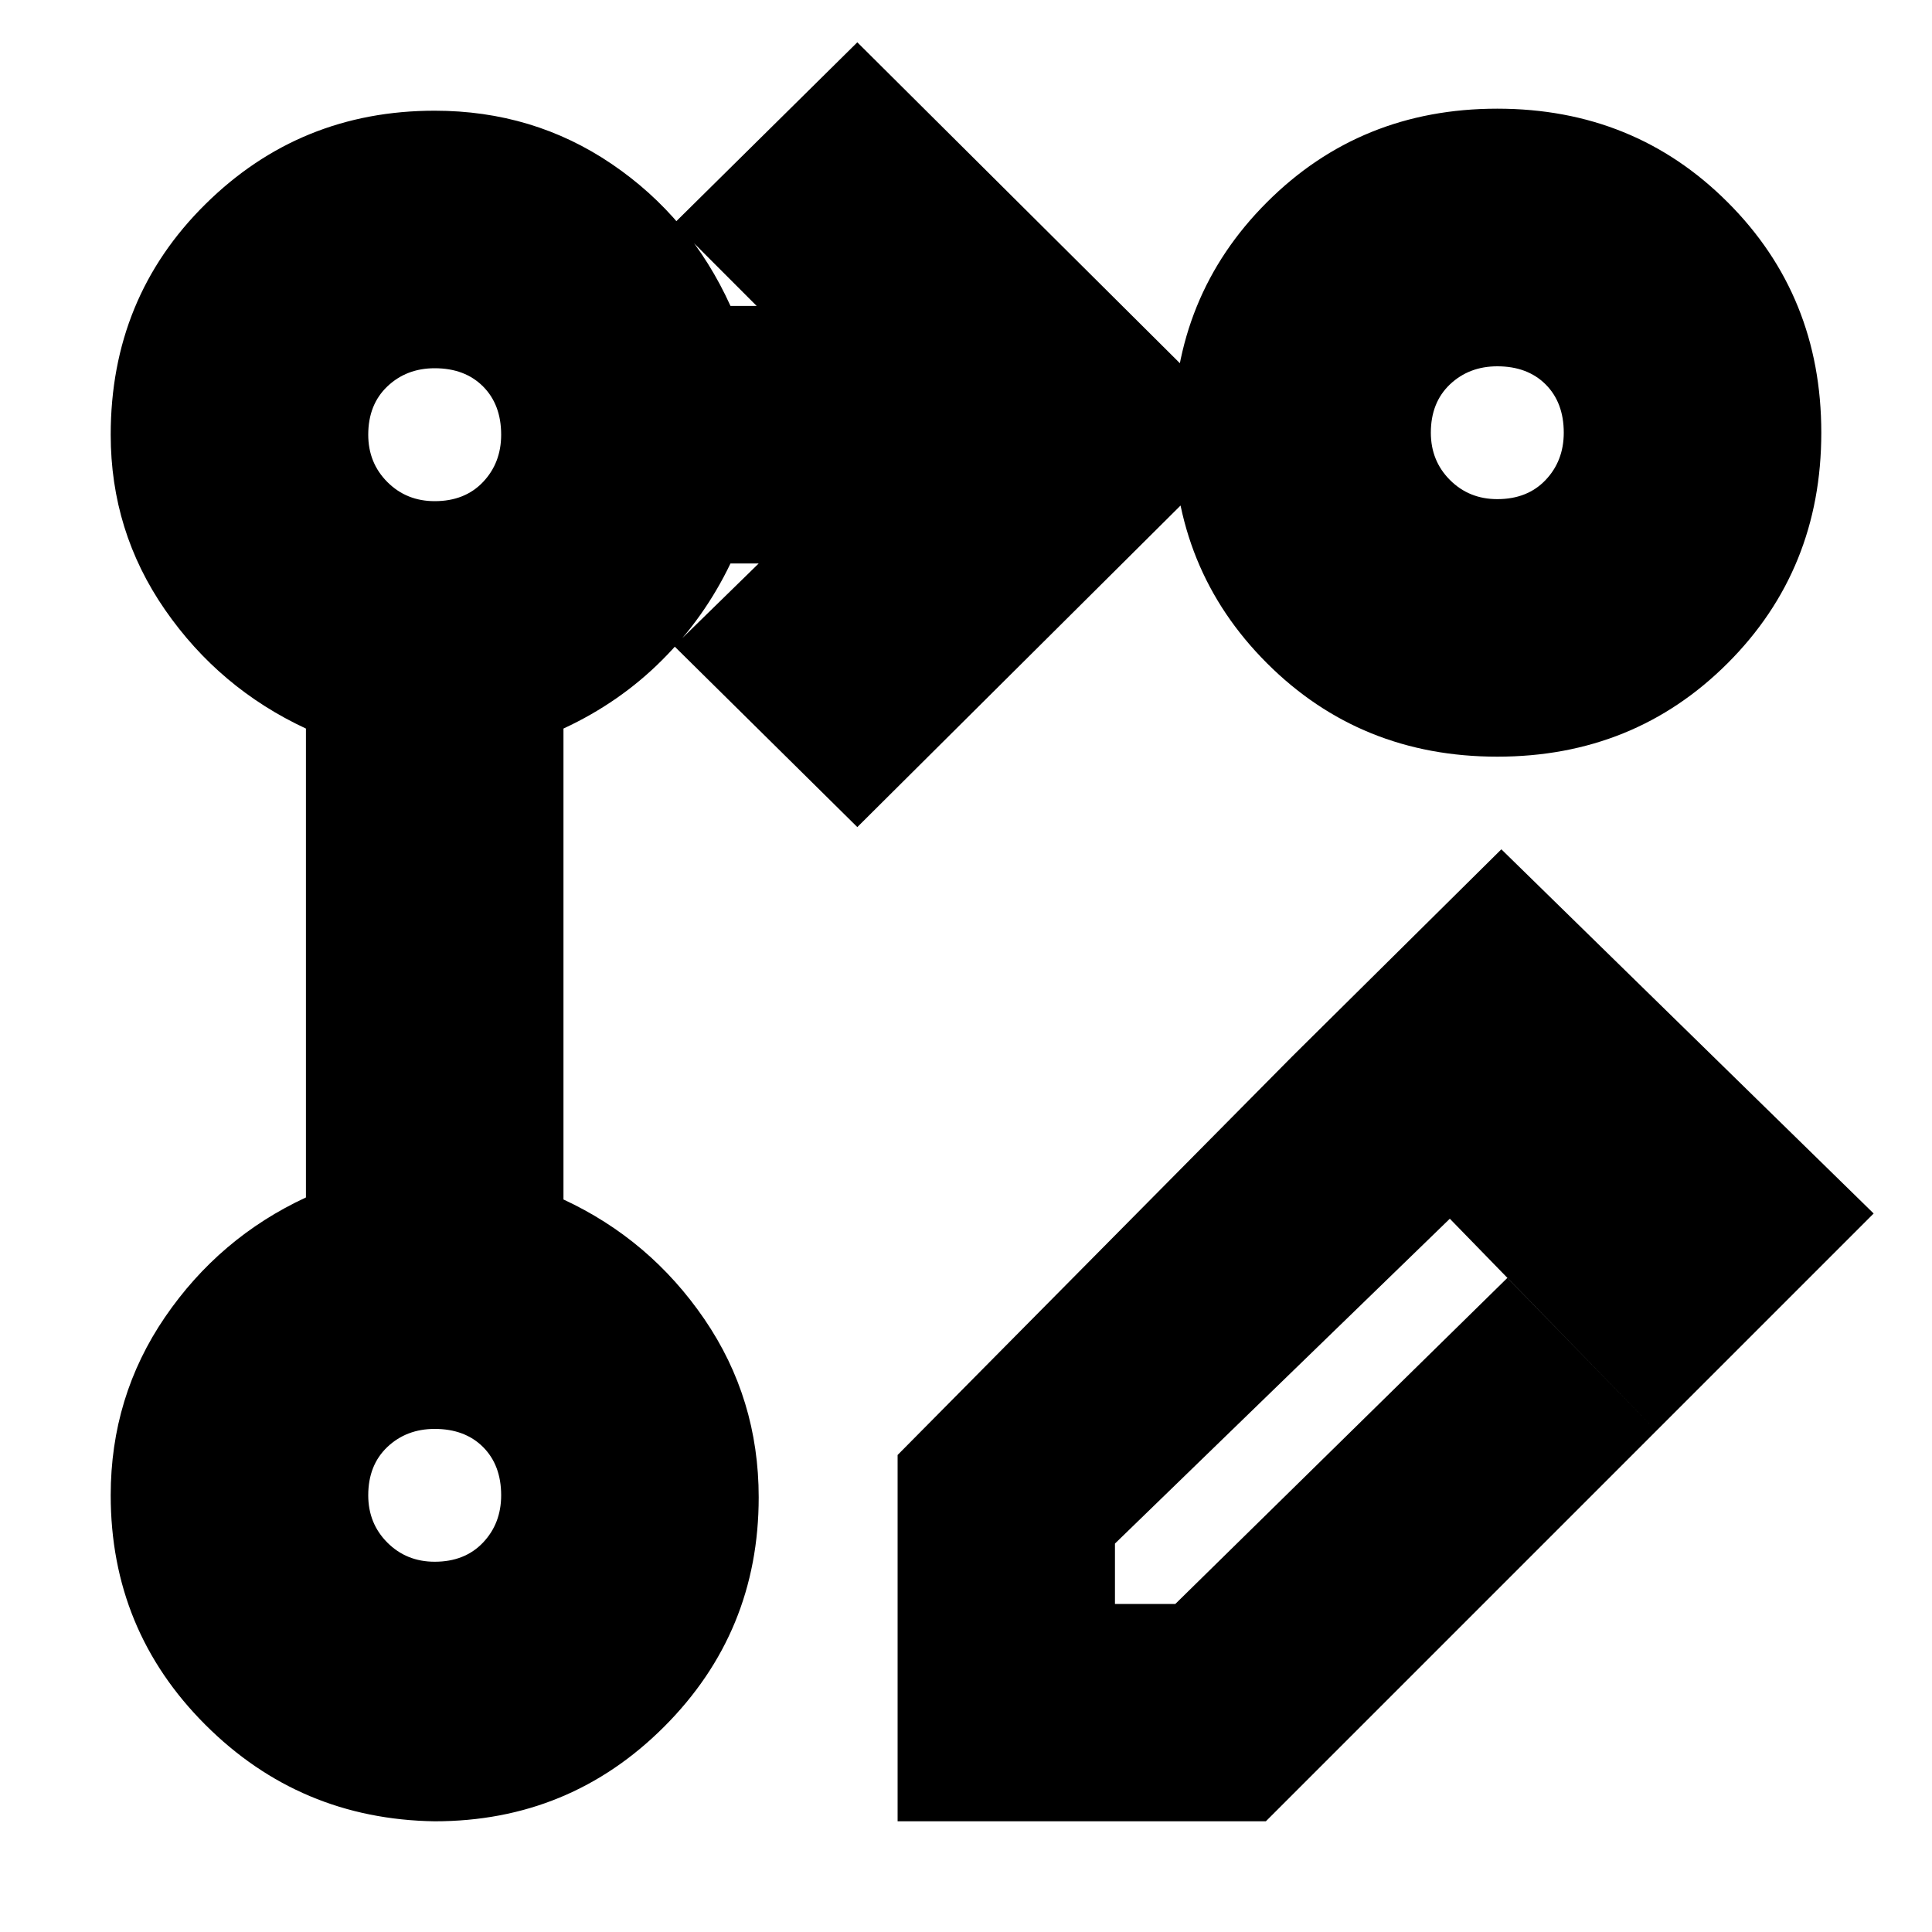 <svg xmlns="http://www.w3.org/2000/svg" height="20" width="20"><path d="M8.875 8.562 6.979 6.688l.875-.855h-.292q-.27.563-.708 1-.437.438-1.021.709v4.875q.896.416 1.459 1.239.562.823.562 1.844 0 1.396-.979 2.375-.979.979-2.375.979-1.396-.021-2.375-1-.979-.979-.979-2.375 0-1.021.562-1.844.563-.823 1.459-1.239V7.542q-.896-.417-1.459-1.23Q1.146 5.5 1.146 4.5q0-1.417.979-2.385.979-.969 2.375-.969 1.021 0 1.833.552.813.552 1.229 1.469h.271l-.854-.855L8.875.438 12.958 4.5ZM15.5 1.125q1.417 0 2.385.969.969.968.969 2.385 0 1.417-.969 2.386-.968.968-2.385.968-1.417 0-2.385-.968-.969-.969-.969-2.386 0-1.417.969-2.385.968-.969 2.385-.969Zm-11 15.042q.312 0 .5-.198t.188-.49q0-.312-.188-.5-.188-.187-.5-.187-.292 0-.49.187-.198.188-.198.5 0 .292.198.49t.49.198Zm0-10.979q.312 0 .5-.198t.188-.49q0-.312-.188-.5t-.5-.188q-.292 0-.49.188t-.198.5q0 .292.198.49t.49.198Zm11-.021q.312 0 .5-.198t.188-.49q0-.312-.188-.5-.188-.187-.5-.187-.292 0-.49.187-.198.188-.198.5 0 .292.198.49t.49.198Zm-11 10.312ZM4.5 4.5Zm11-.021Zm-2.125 6.459 1.646 1.666-3.479 3.375v.625h.625l3.437-3.375 1.542 1.583-4.042 4.042H9.292v-3.792Zm3.771 3.874-3.771-3.874 2.167-2.146 3.854 3.77Z"/></svg>